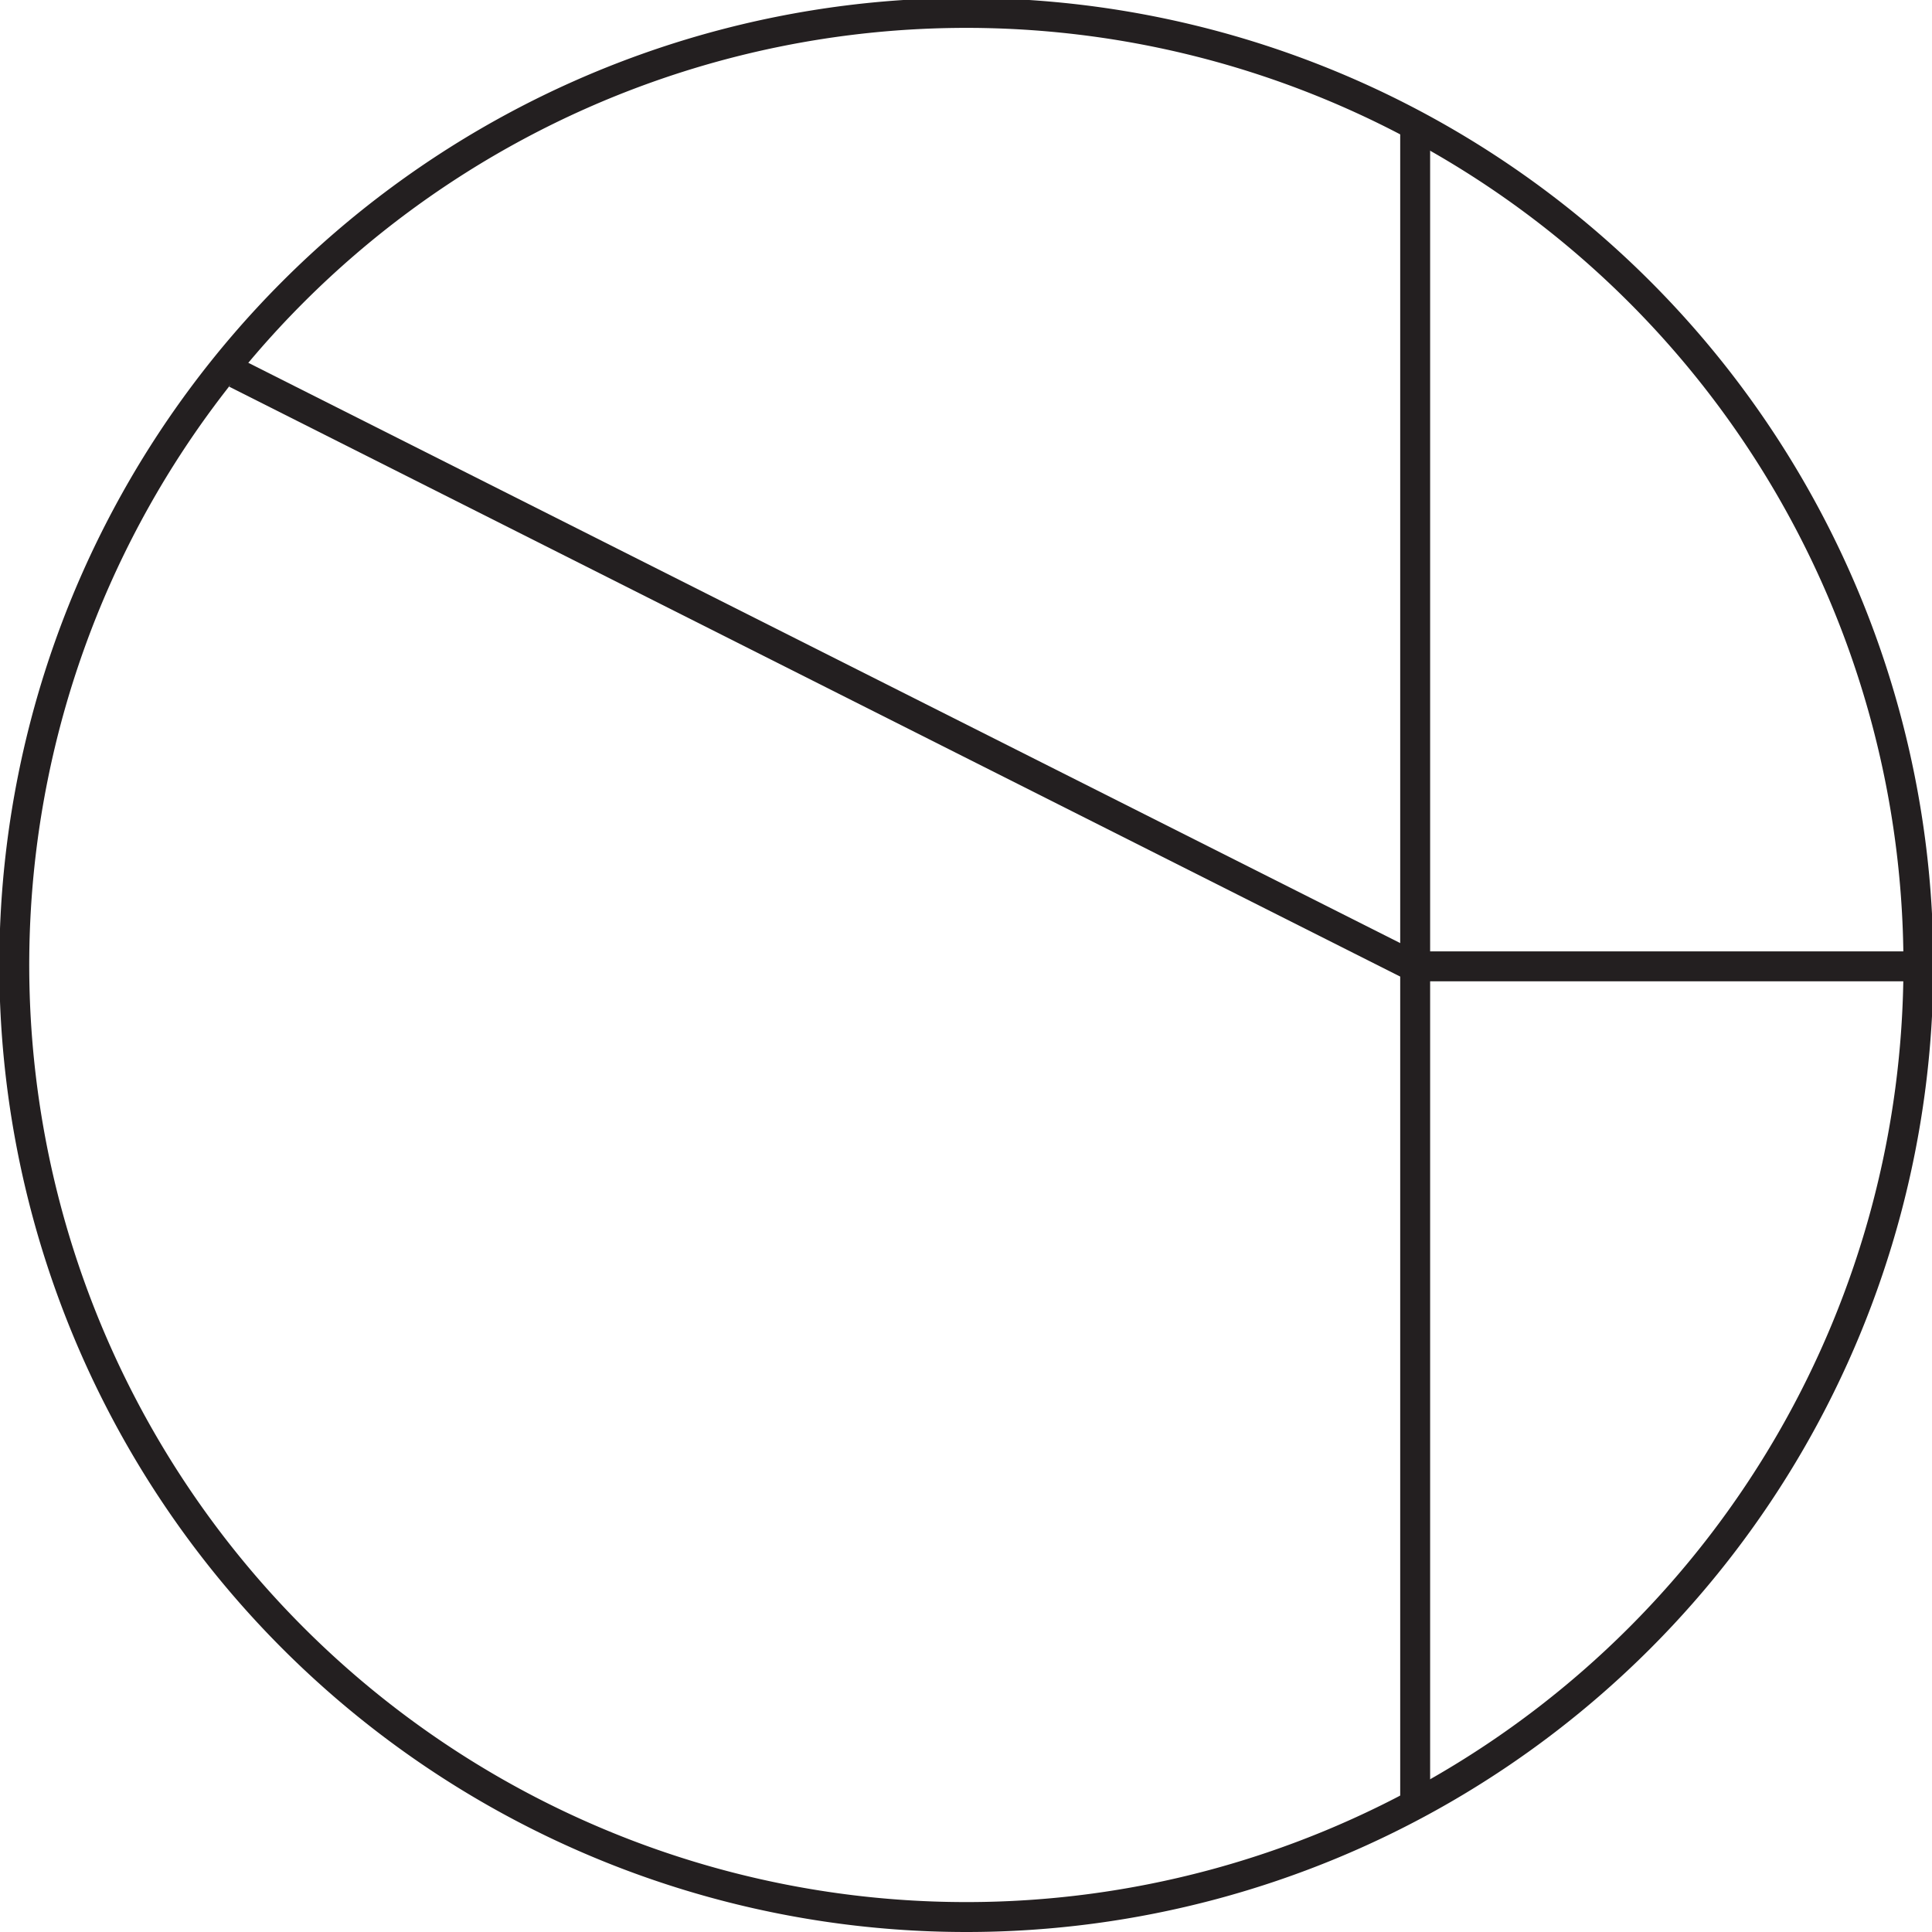 <svg xmlns="http://www.w3.org/2000/svg" viewBox="0 0 28.41 28.41"><defs><style>.cls-1{fill:none;stroke:#231f20;stroke-width:0.44px;}</style></defs><title>c323</title><g id="Layer_2" data-name="Layer 2"><g id="Layer_1-2" data-name="Layer 1"><g id="c323"><line class="cls-1" x1="3.47" y1="5.49" x2="20.78" y2="14.21"/><line class="cls-1" x1="28.19" y1="14.21" x2="20.78" y2="14.21"/><line class="cls-1" x1="20.81" y1="1.85" x2="20.81" y2="26.42"/><path class="cls-1" d="M14.21,28.19a14,14,0,1,1,14-14A14,14,0,0,1,14.21,28.19Z"/></g></g></g></svg>